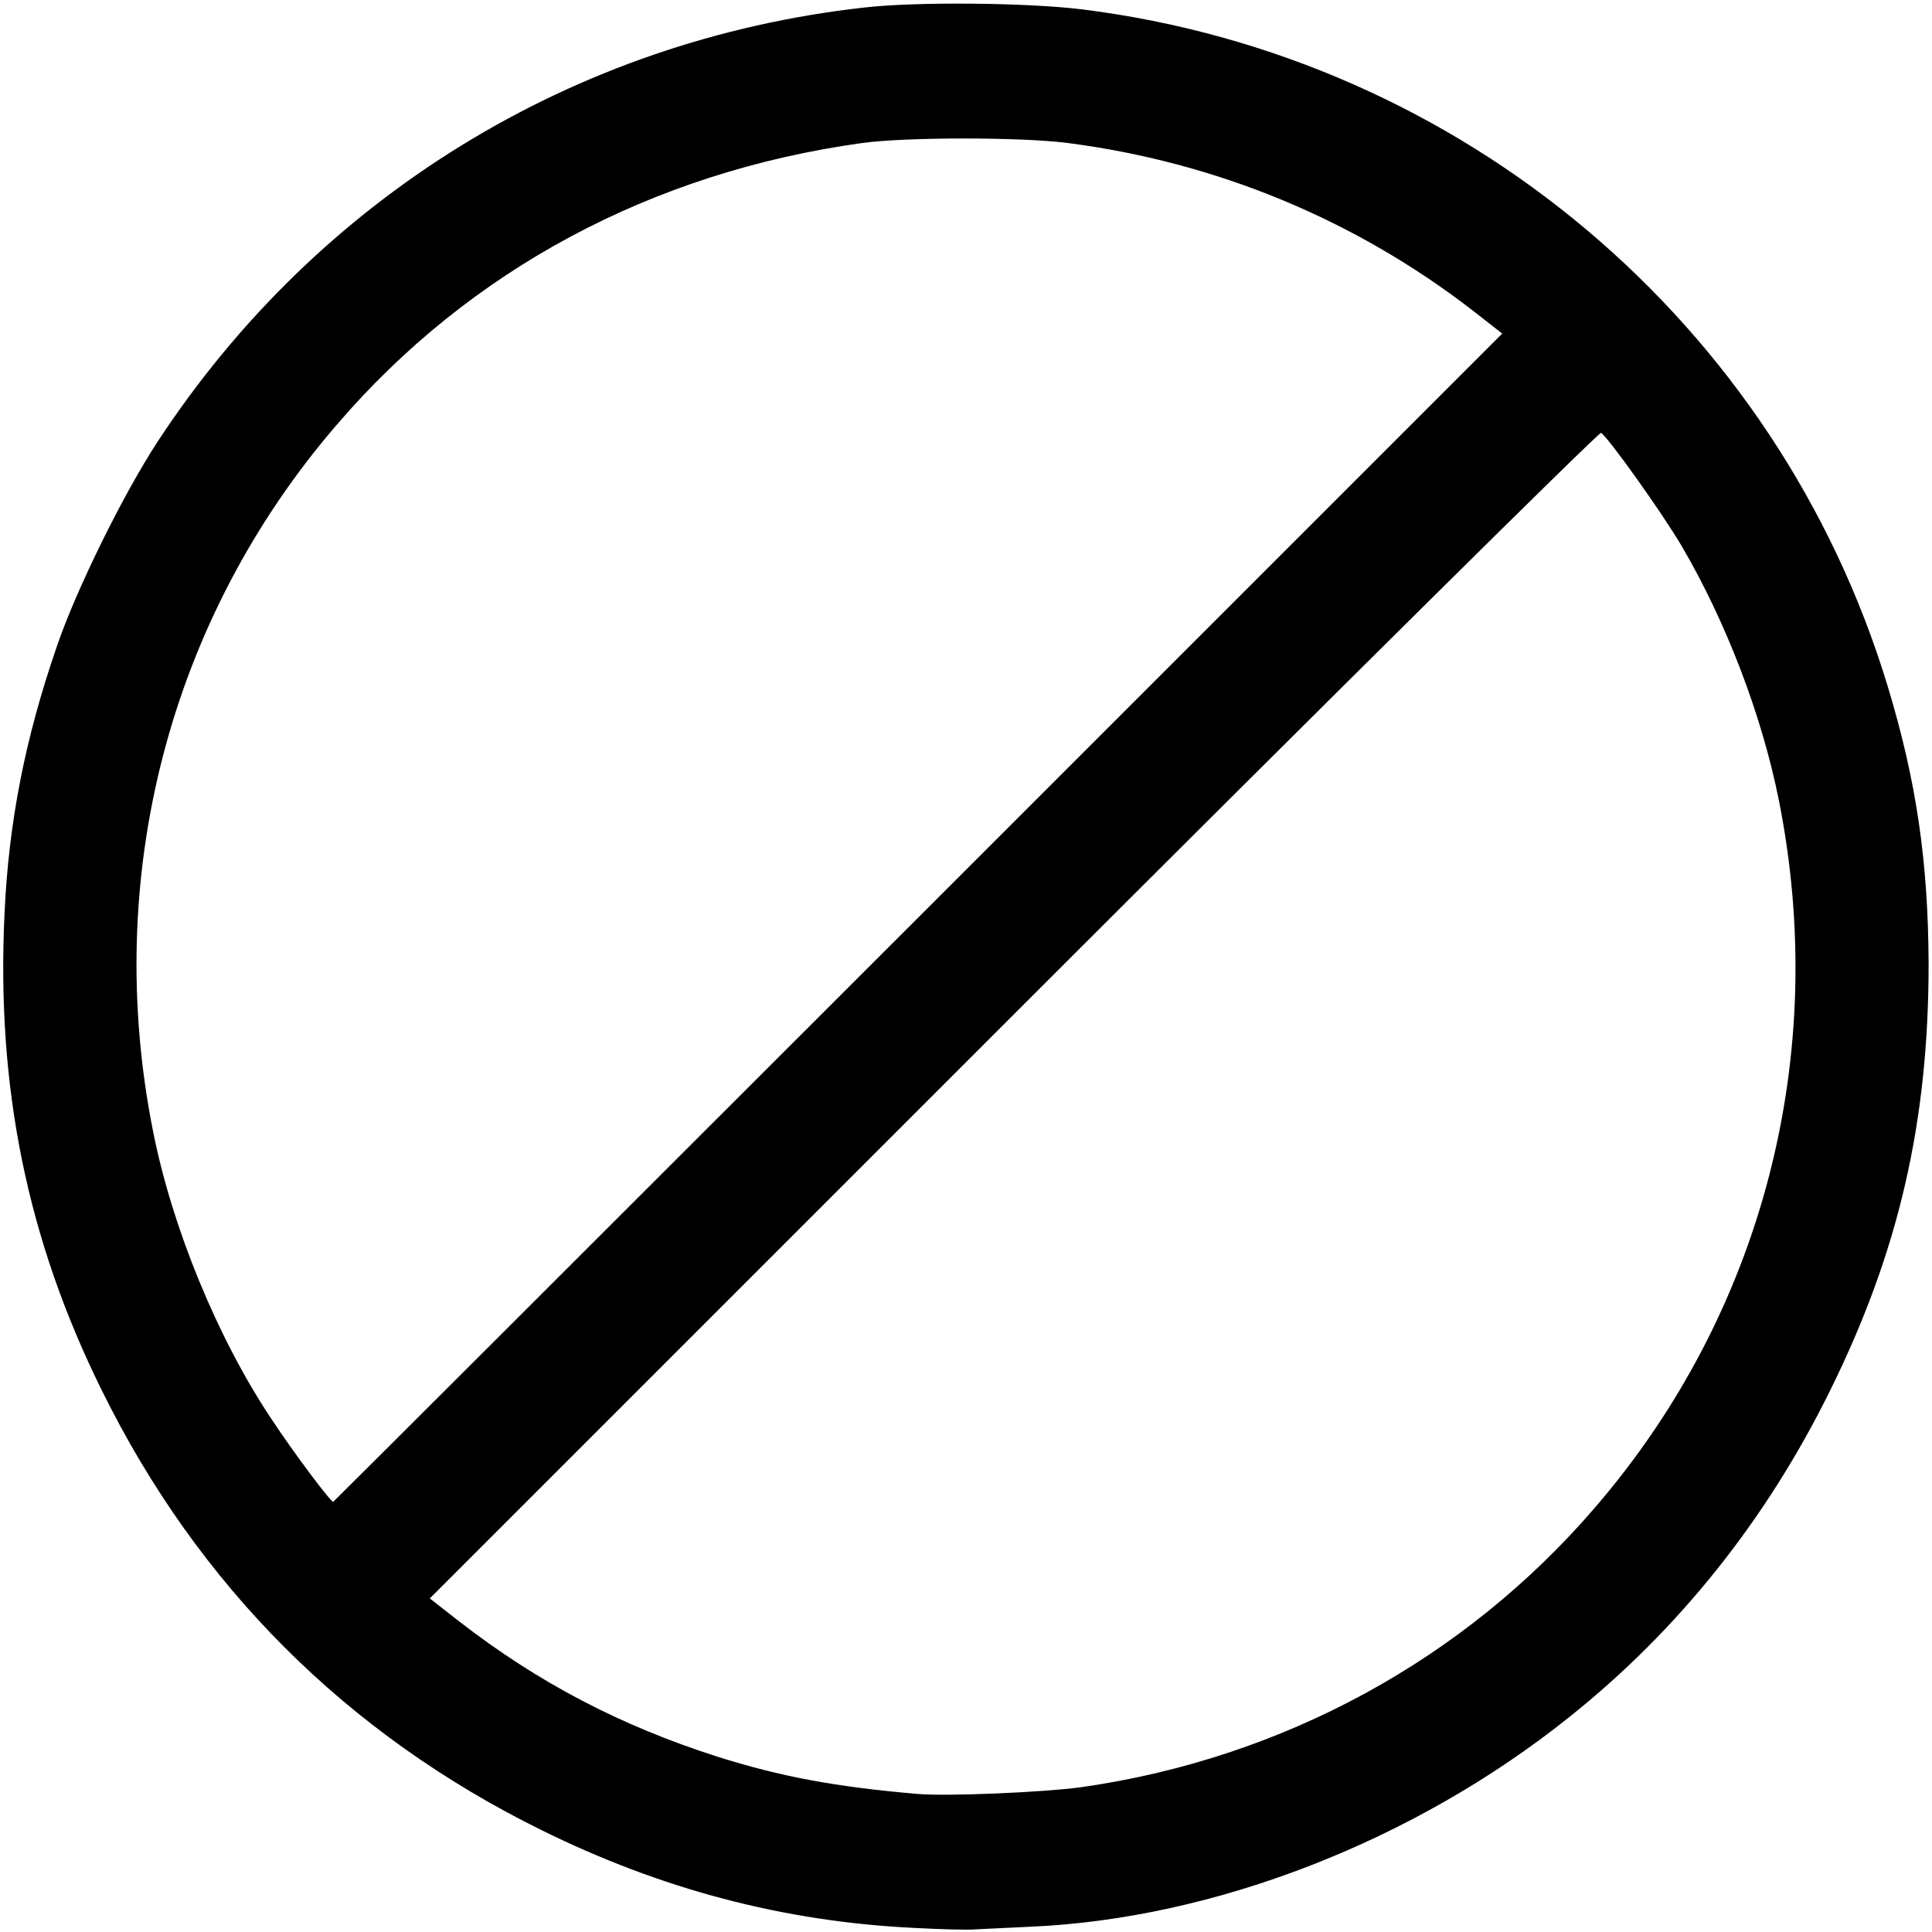 <svg xmlns="http://www.w3.org/2000/svg" width="512" height="512" viewBox="0 0 5120 5120">
	<path d="M2419 5109 c-343 -17 -666 -102 -984 -259 -517 -255 -910 -648 -1165 -1165 -198 -400 -280 -804 -258 -1264 11 -241 54 -462 138 -706 51 -151 178 -408 268 -545 424 -647 1102 -1064 1872 -1150 138 -16 435 -13 579 5 1005 126 1842 830 2134 1795 76 251 107 465 108 735 0 418 -79 762 -261 1130 -169 343 -402 635 -692 866 -410 328 -940 534 -1427 555 -64 3 -129 6 -146 7 -16 2 -91 0 -166 -4z m448 -373 c532 -76 1014 -338 1360 -741 445 -516 622 -1200 487 -1875 -45 -225 -140 -473 -258 -674 -52 -88 -194 -287 -213 -299 -5 -3 -706 691 -1557 1542 l-1547 1547 78 61 c209 162 427 276 683 358 168 53 311 80 530 99 79 7 336 -4 437 -18z m-434 -2304 l1548 -1548 -78 -61 c-312 -241 -679 -393 -1073 -444 -123 -16 -430 -16 -545 0 -557 77 -1040 336 -1392 746 -445 516 -622 1200 -487 1875 51 256 171 547 313 760 60 91 157 220 164 220 1 0 699 -697 1550 -1548z"></path></svg>